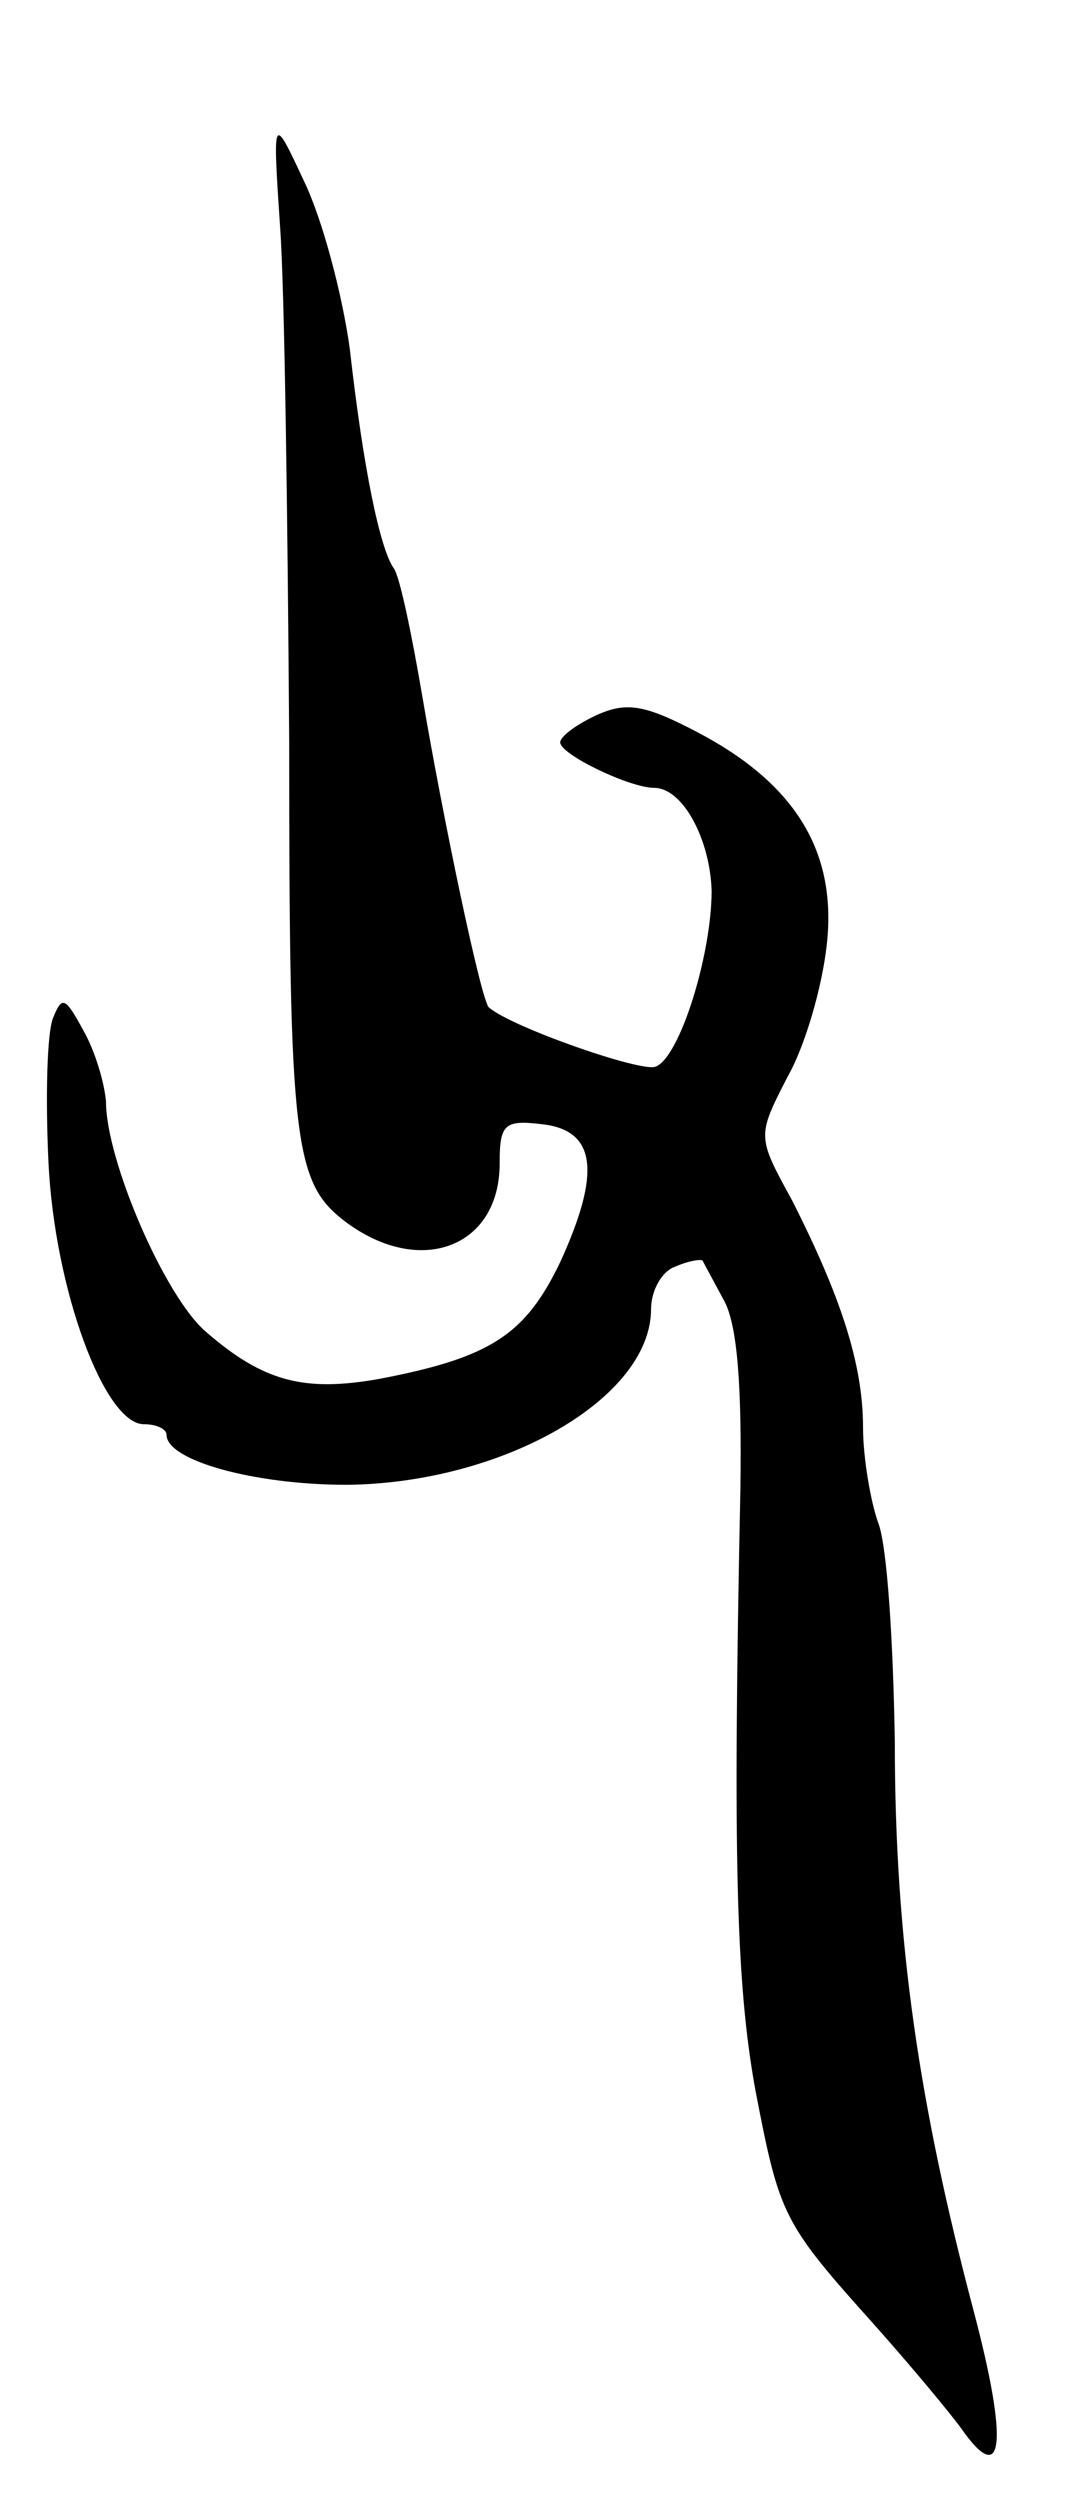 <svg version="1.0" xmlns="http://www.w3.org/2000/svg"
 width="71pt" height="165pt" viewBox="0 0 71 165"
 preserveAspectRatio="xMidYMid meet">
<g transform="translate(0,165) scale(0.1,-0.1)"
fill="#000000" stroke="none">
<path d="M185 1500 c3 -41 5 -194 6 -339 0 -267 3 -292 38 -318 49 -36 101
-16 101 39 0 26 3 29 28 26 36 -4 39 -32 12 -91 -23 -48 -46 -63 -119 -77 -50
-9 -77 -2 -115 31 -27 23 -66 113 -66 152 -1 12 -7 33 -15 47 -12 22 -14 23
-20 8 -4 -10 -5 -53 -3 -95 4 -84 37 -173 63 -173 8 0 15 -3 15 -7 0 -17 58
-33 119 -33 103 1 201 57 201 116 0 12 7 25 16 28 9 4 17 5 18 4 1 -2 7 -13
14 -26 9 -16 12 -56 11 -125 -5 -241 -3 -326 10 -397 16 -83 18 -87 79 -155
24 -27 49 -57 57 -68 28 -40 31 -9 8 78 -36 136 -52 244 -52 375 -1 65 -5 130
-11 145 -5 14 -10 43 -10 63 0 42 -15 87 -47 150 -23 42 -23 42 -3 81 12 21
23 60 26 87 7 61 -20 106 -84 140 -36 19 -48 21 -68 12 -13 -6 -24 -14 -24
-18 0 -8 46 -30 62 -30 19 0 37 -34 38 -68 0 -42 -21 -110 -37 -116 -9 -4 -95
26 -110 39 -5 3 -31 128 -44 205 -7 41 -15 80 -19 85 -9 13 -20 65 -29 145 -5
36 -18 85 -30 110 -21 45 -21 45 -16 -30z"/>
</g>
</svg>

